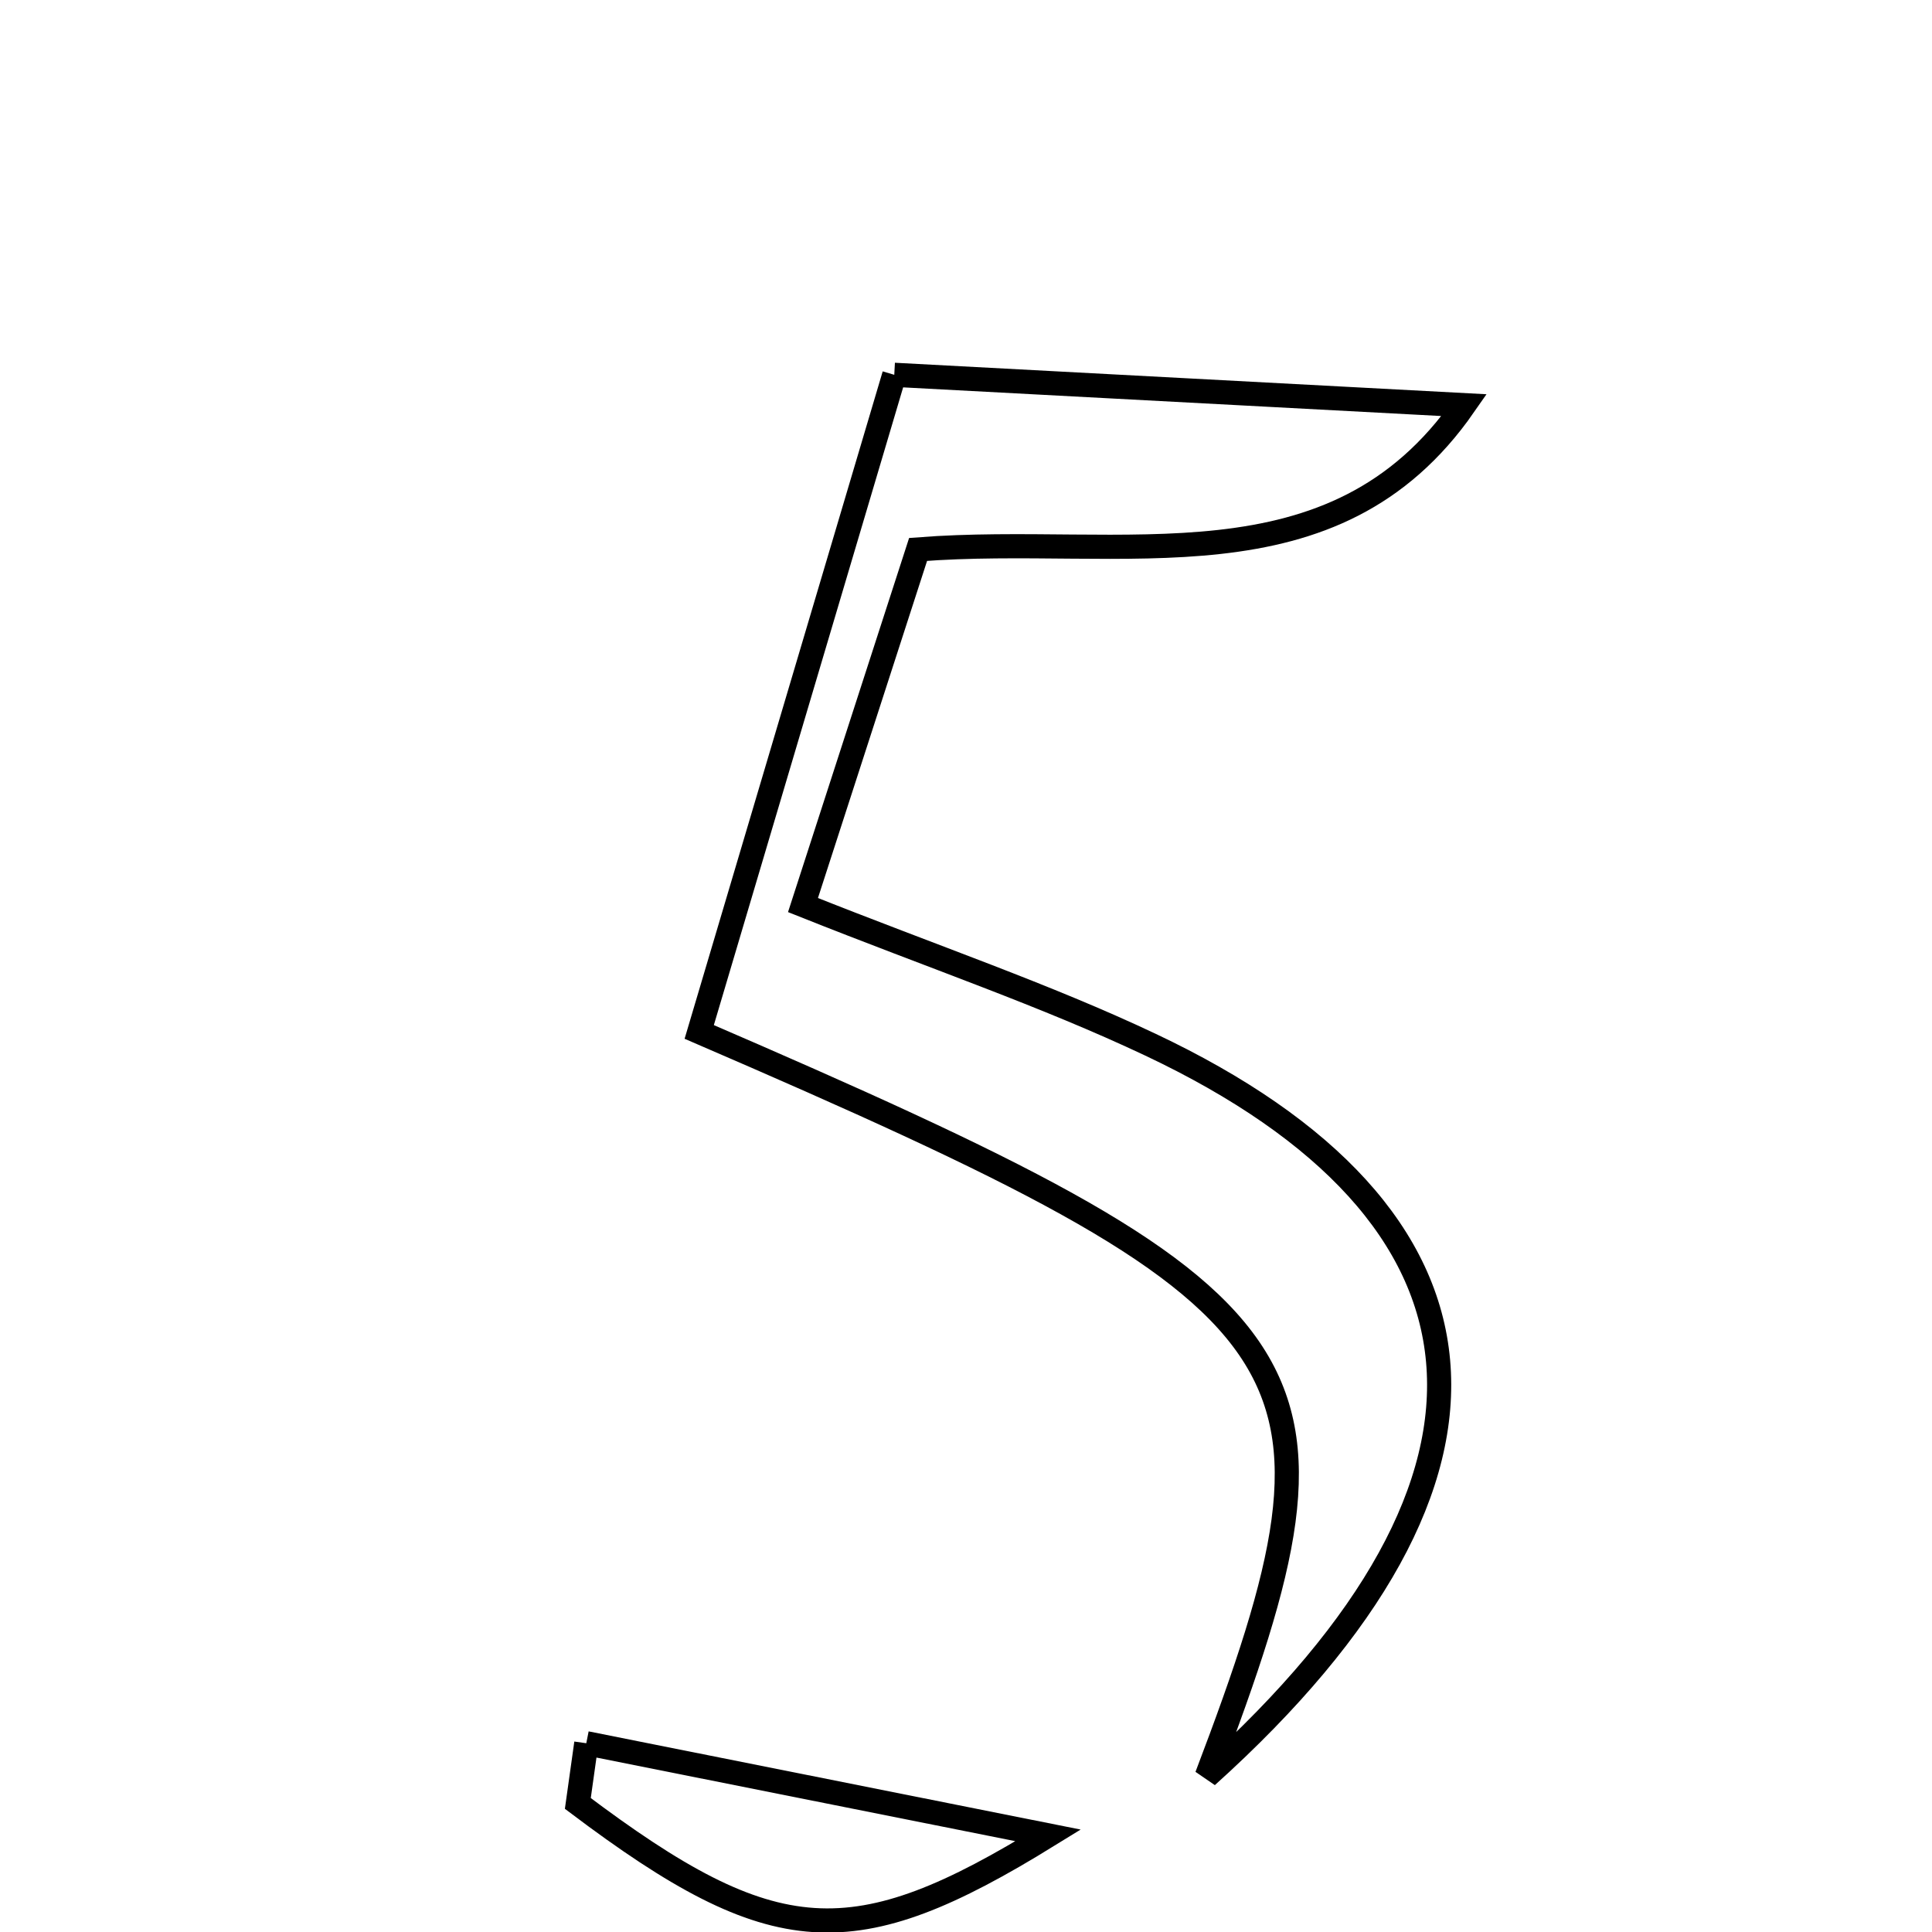 <svg xmlns="http://www.w3.org/2000/svg" viewBox="0.0 0.0 24.0 24.0" height="200px" width="200px"><path fill="none" stroke="black" stroke-width=".3" stroke-opacity="1.0"  filling="0" d="M11.109 4.656 C13.638 4.79 15.889 4.911 18.189 5.033 C16.563 7.373 13.975 6.626 11.405 6.825 C10.951 8.229 10.49 9.653 9.975 11.243 C11.617 11.897 12.989 12.362 14.29 12.977 C18.737 15.077 19.141 18.326 14.991 22.064 C16.977 16.845 16.513 16.196 8.686 12.819 C9.487 10.119 10.303 7.372 11.109 4.656"></path>
<path fill="none" stroke="black" stroke-width=".3" stroke-opacity="1.0"  filling="0" d="M7.283 21.655 C9.234 22.044 11.185 22.434 13.021 22.8 C10.603 24.292 9.621 24.244 7.178 22.403 C7.213 22.153 7.248 21.903 7.283 21.655"></path></svg>